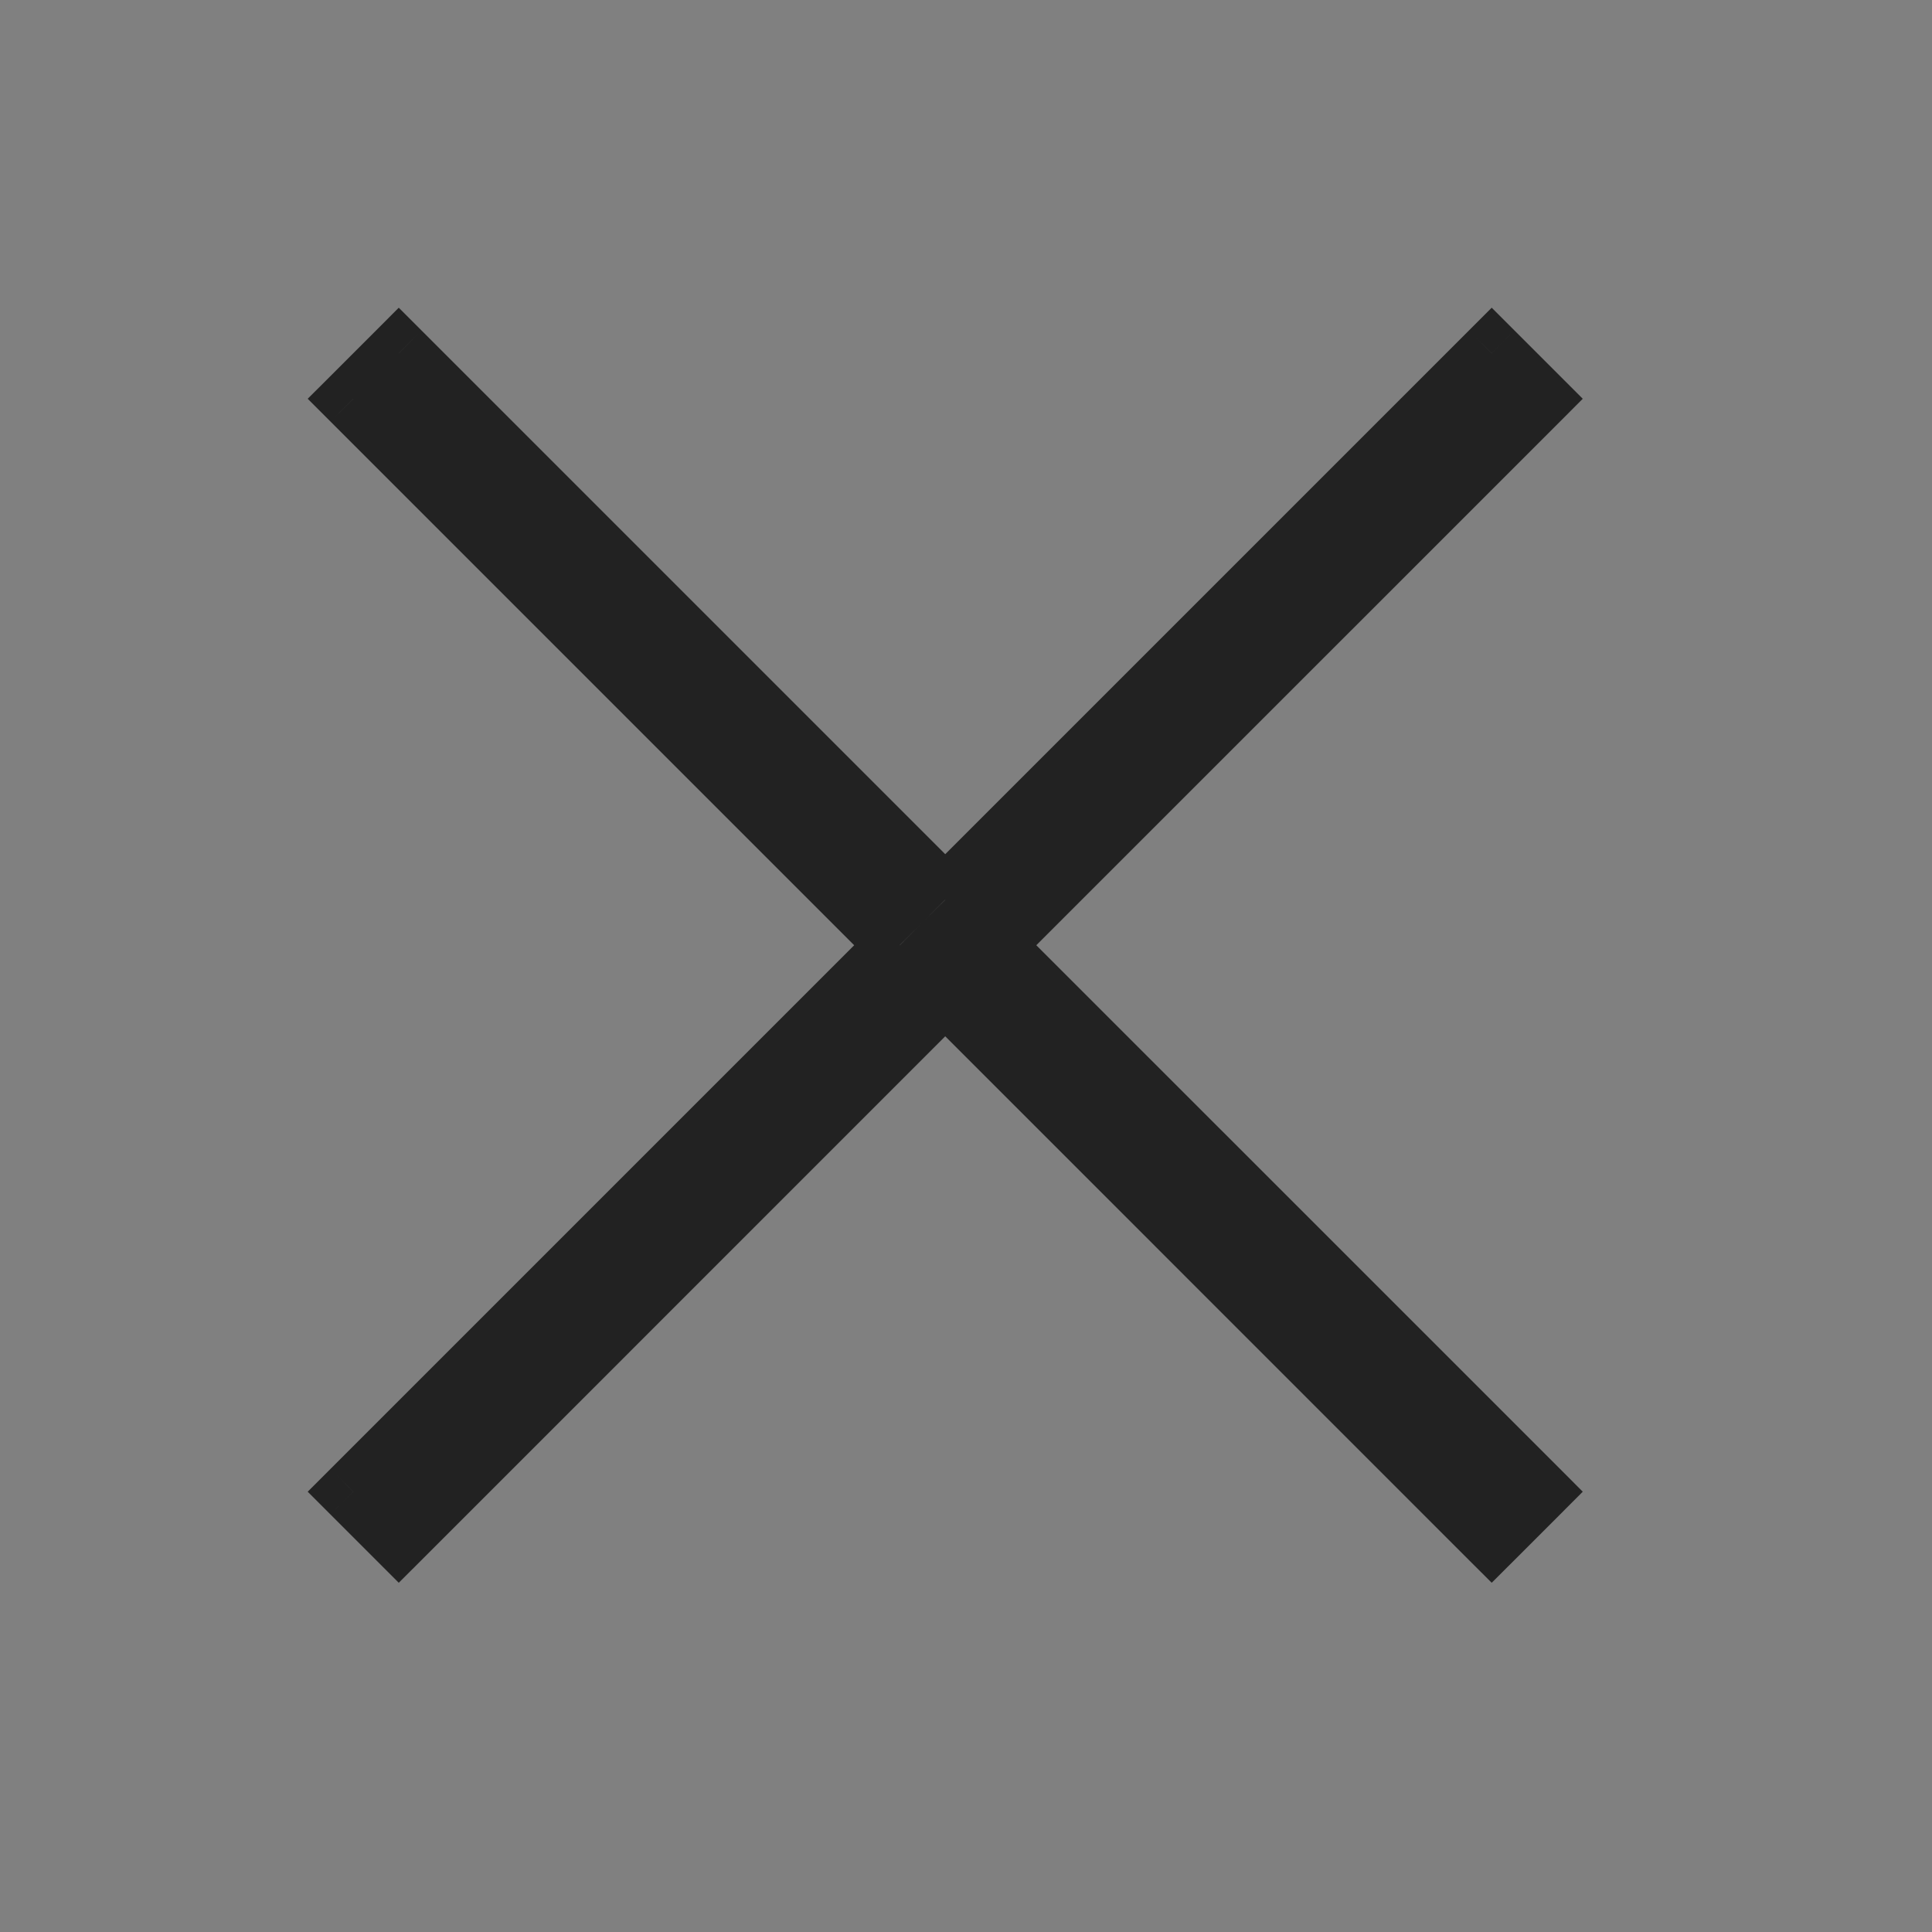 <svg width="30" height="30" viewBox="0 0 30 30" fill="none" xmlns="http://www.w3.org/2000/svg">
<rect x="0" y="0" width="30" height="30" fill="#808080" stroke="none"/>
<g clip-path="url(#clip0_3009_11)">
<path fill-rule="evenodd" clip-rule="evenodd" d="M14.678 13.971L6.192 5.485L5.485 6.192L13.971 14.678L5.485 23.163L6.192 23.87L14.678 15.385L23.163 23.87L23.87 23.163L15.385 14.678L23.87 6.192L23.163 5.485L14.678 13.971Z" fill="white"/>
<path d="M6.192 5.485L6.546 5.132L6.192 4.778L5.839 5.132L6.192 5.485ZM14.678 13.971L14.324 14.324L14.678 14.678L15.031 14.324L14.678 13.971ZM5.485 6.192L5.132 5.839L4.778 6.192L5.132 6.546L5.485 6.192ZM13.971 14.678L14.324 15.031L14.678 14.678L14.324 14.324L13.971 14.678ZM5.485 23.163L5.132 22.809L4.778 23.163L5.132 23.517L5.485 23.163ZM6.192 23.87L5.839 24.224L6.192 24.577L6.546 24.224L6.192 23.87ZM14.678 15.385L15.031 15.031L14.678 14.678L14.324 15.031L14.678 15.385ZM23.163 23.87L22.809 24.224L23.163 24.577L23.517 24.224L23.163 23.87ZM23.87 23.163L24.224 23.517L24.577 23.163L24.224 22.809L23.87 23.163ZM15.385 14.678L15.031 14.324L14.678 14.678L15.031 15.031L15.385 14.678ZM23.87 6.192L24.224 6.546L24.577 6.192L24.224 5.839L23.87 6.192ZM23.163 5.485L23.517 5.132L23.163 4.778L22.809 5.132L23.163 5.485ZM5.839 5.839L14.324 14.324L15.031 13.617L6.546 5.132L5.839 5.839ZM5.839 6.546L6.546 5.839L5.839 5.132L5.132 5.839L5.839 6.546ZM14.324 14.324L5.839 5.839L5.132 6.546L13.617 15.031L14.324 14.324ZM5.839 23.517L14.324 15.031L13.617 14.324L5.132 22.809L5.839 23.517ZM6.546 23.517L5.839 22.809L5.132 23.517L5.839 24.224L6.546 23.517ZM14.324 15.031L5.839 23.517L6.546 24.224L15.031 15.738L14.324 15.031ZM23.517 23.517L15.031 15.031L14.324 15.738L22.809 24.224L23.517 23.517ZM23.517 22.809L22.809 23.517L23.517 24.224L24.224 23.517L23.517 22.809ZM15.031 15.031L23.517 23.517L24.224 22.809L15.738 14.324L15.031 15.031ZM23.517 5.839L15.031 14.324L15.738 15.031L24.224 6.546L23.517 5.839ZM22.809 5.839L23.517 6.546L24.224 5.839L23.517 5.132L22.809 5.839ZM15.031 14.324L23.517 5.839L22.809 5.132L14.324 13.617L15.031 14.324Z" fill="#222222"/>
</g>
<defs>
<clipPath id="clip0_3009_11">
<rect width="30" height="30" fill="white"/>
</clipPath>
</defs>
</svg>
